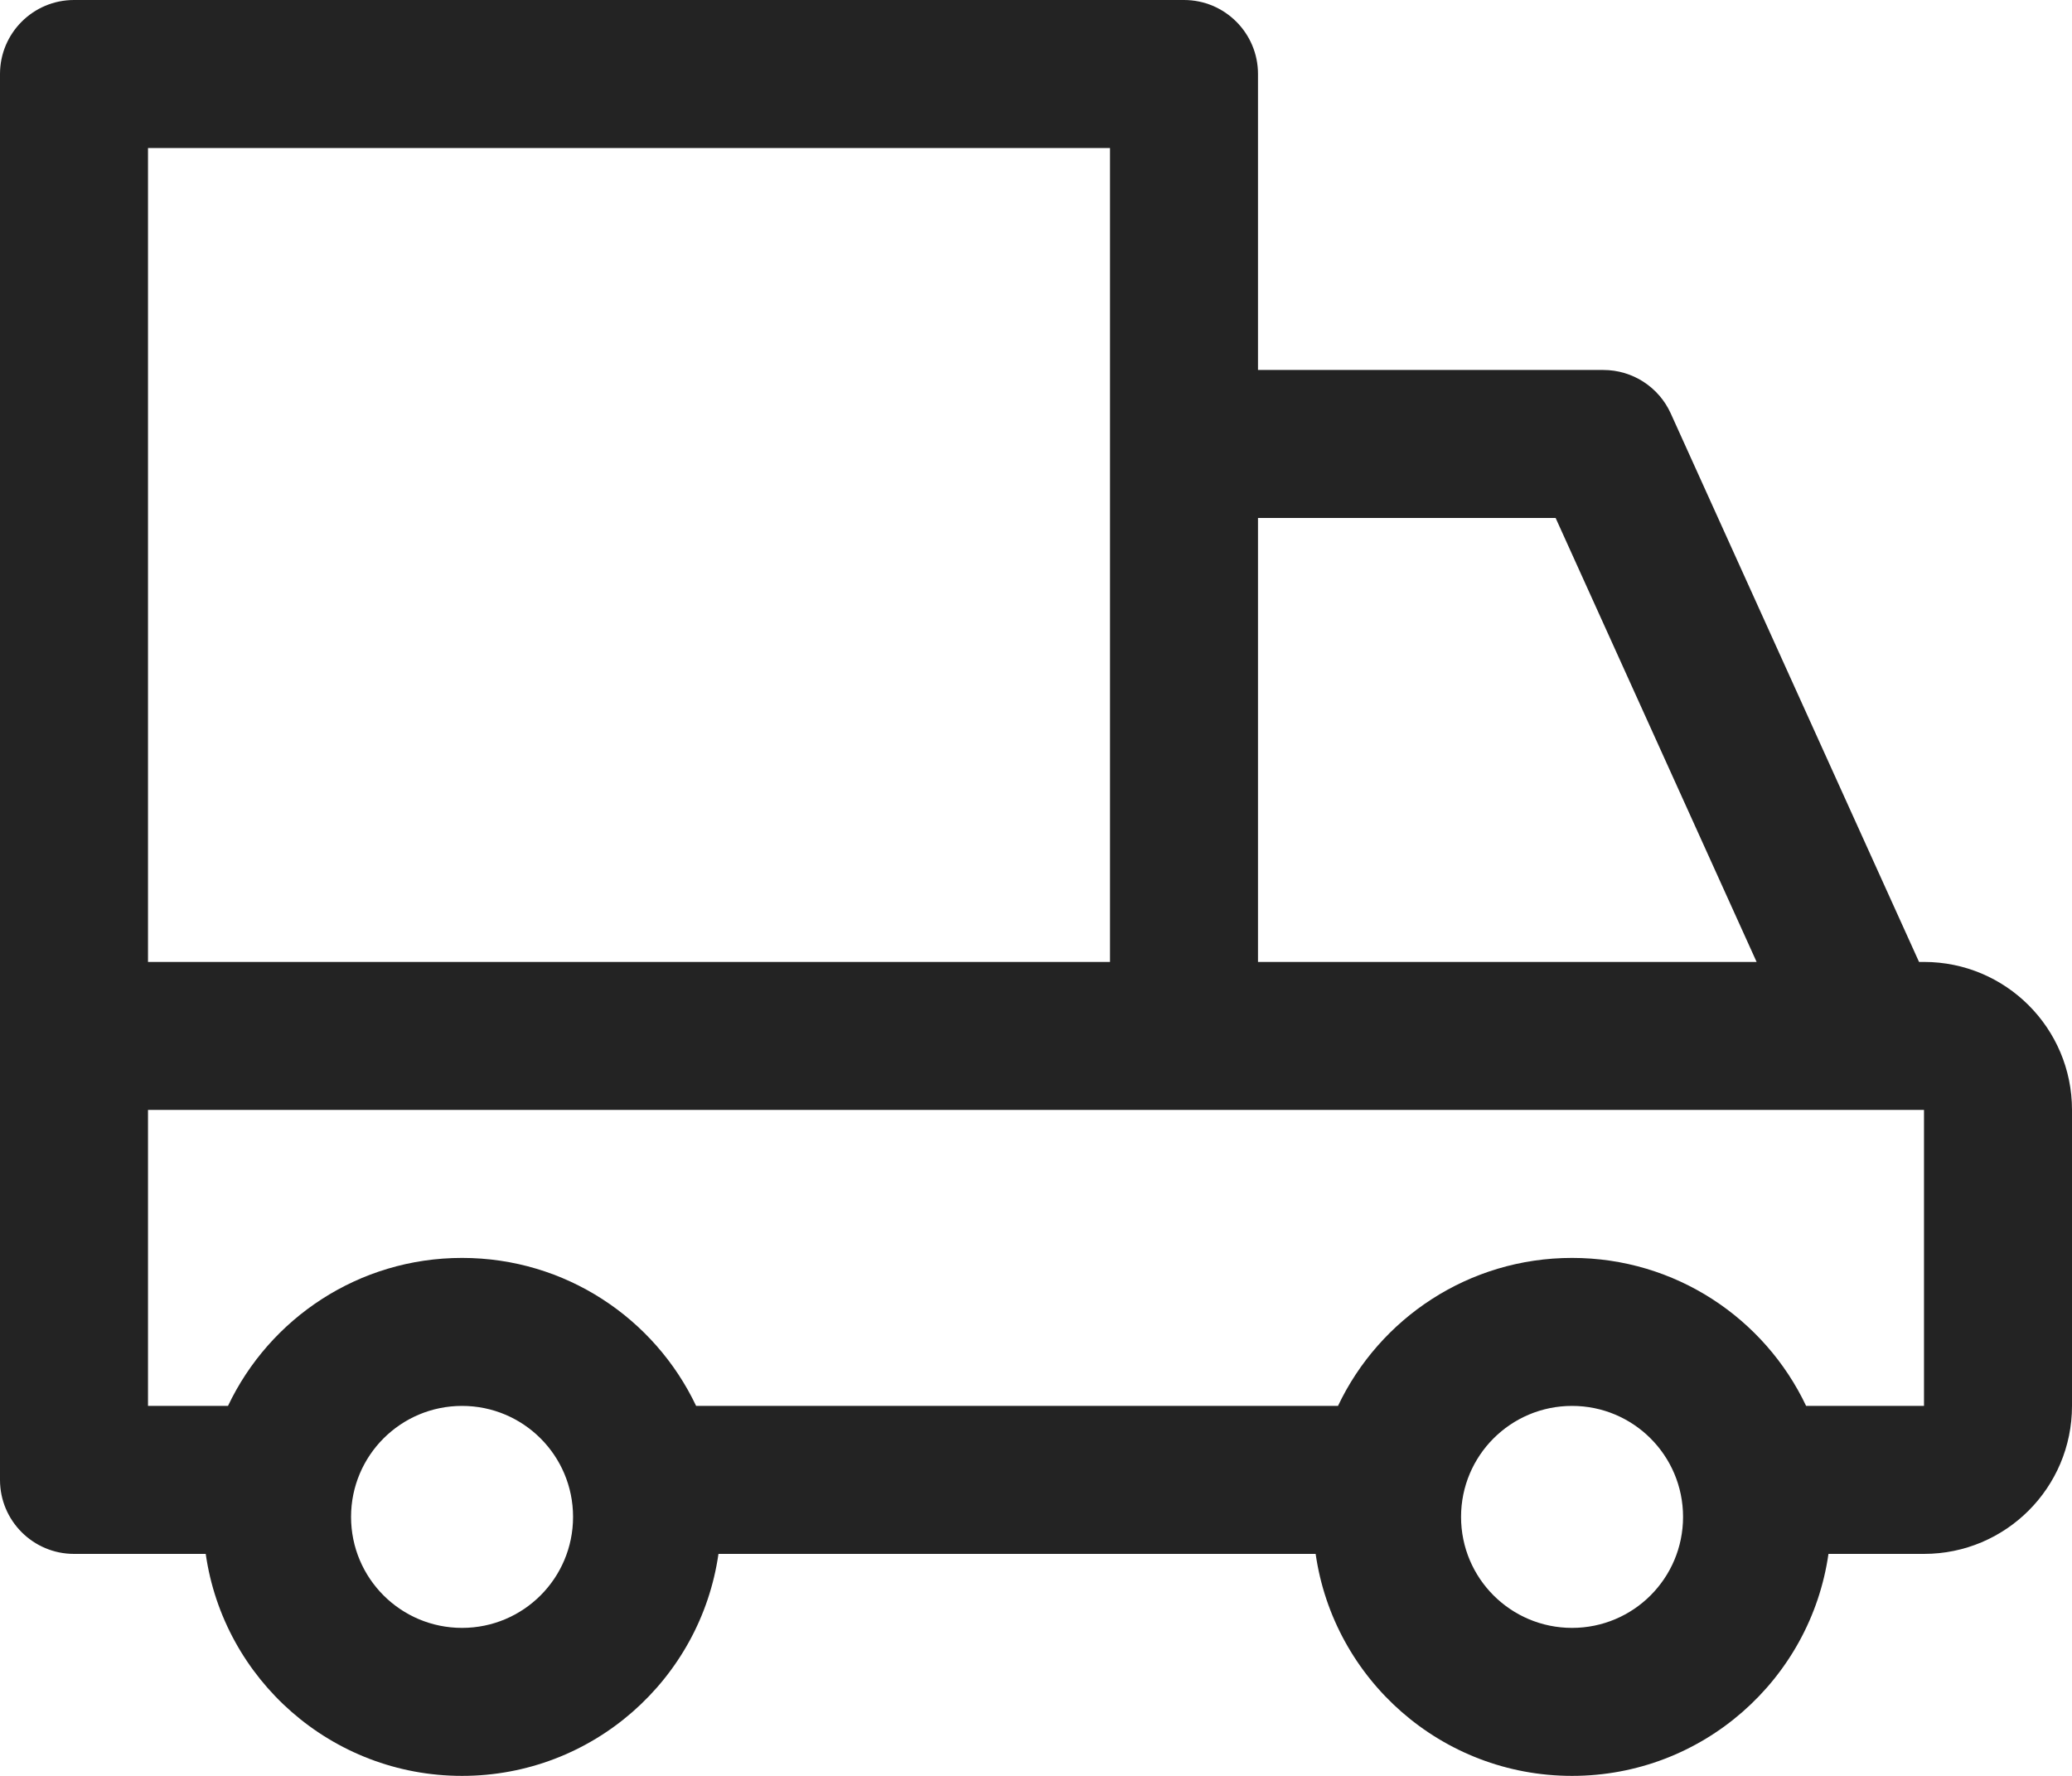<svg width="28" height="24" viewBox="0 0 28 24" fill="none" xmlns="http://www.w3.org/2000/svg">
<path fill-rule="evenodd" clip-rule="evenodd" d="M2 13V2H15V13H2ZM0 14V1C0 0.448 0.448 0 1 0H16C16.552 0 17 0.448 17 1V5H21.667C22.06 5 22.416 5.23 22.578 5.588L25.933 13H26C27.105 13 28 13.895 28 15V19C28 20.105 27.105 21 26 21H24.709C24.466 22.696 23.008 24 21.244 24C19.481 24 18.022 22.696 17.779 21H9.709C9.466 22.696 8.008 24 6.244 24C4.481 24 3.022 22.696 2.78 21H1C0.448 21 0 20.552 0 20V14ZM17 7V13H23.738L21.022 7H17ZM16 15H2V19H3.081C3.642 17.817 4.848 17 6.244 17C7.641 17 8.846 17.817 9.407 19H18.081C18.642 17.817 19.848 17 21.244 17C22.641 17 23.846 17.817 24.407 19H26V15H25.288H16ZM6.244 19C7.073 19 7.744 19.671 7.744 20.5C7.744 21.329 7.073 22 6.244 22C5.415 22 4.744 21.329 4.744 20.5C4.744 19.671 5.415 19 6.244 19ZM21.244 19C22.073 19 22.744 19.671 22.744 20.5C22.744 21.329 22.073 22 21.244 22C20.415 22 19.744 21.329 19.744 20.5C19.744 19.671 20.415 19 21.244 19Z" fill="#232323"/>
</svg>
